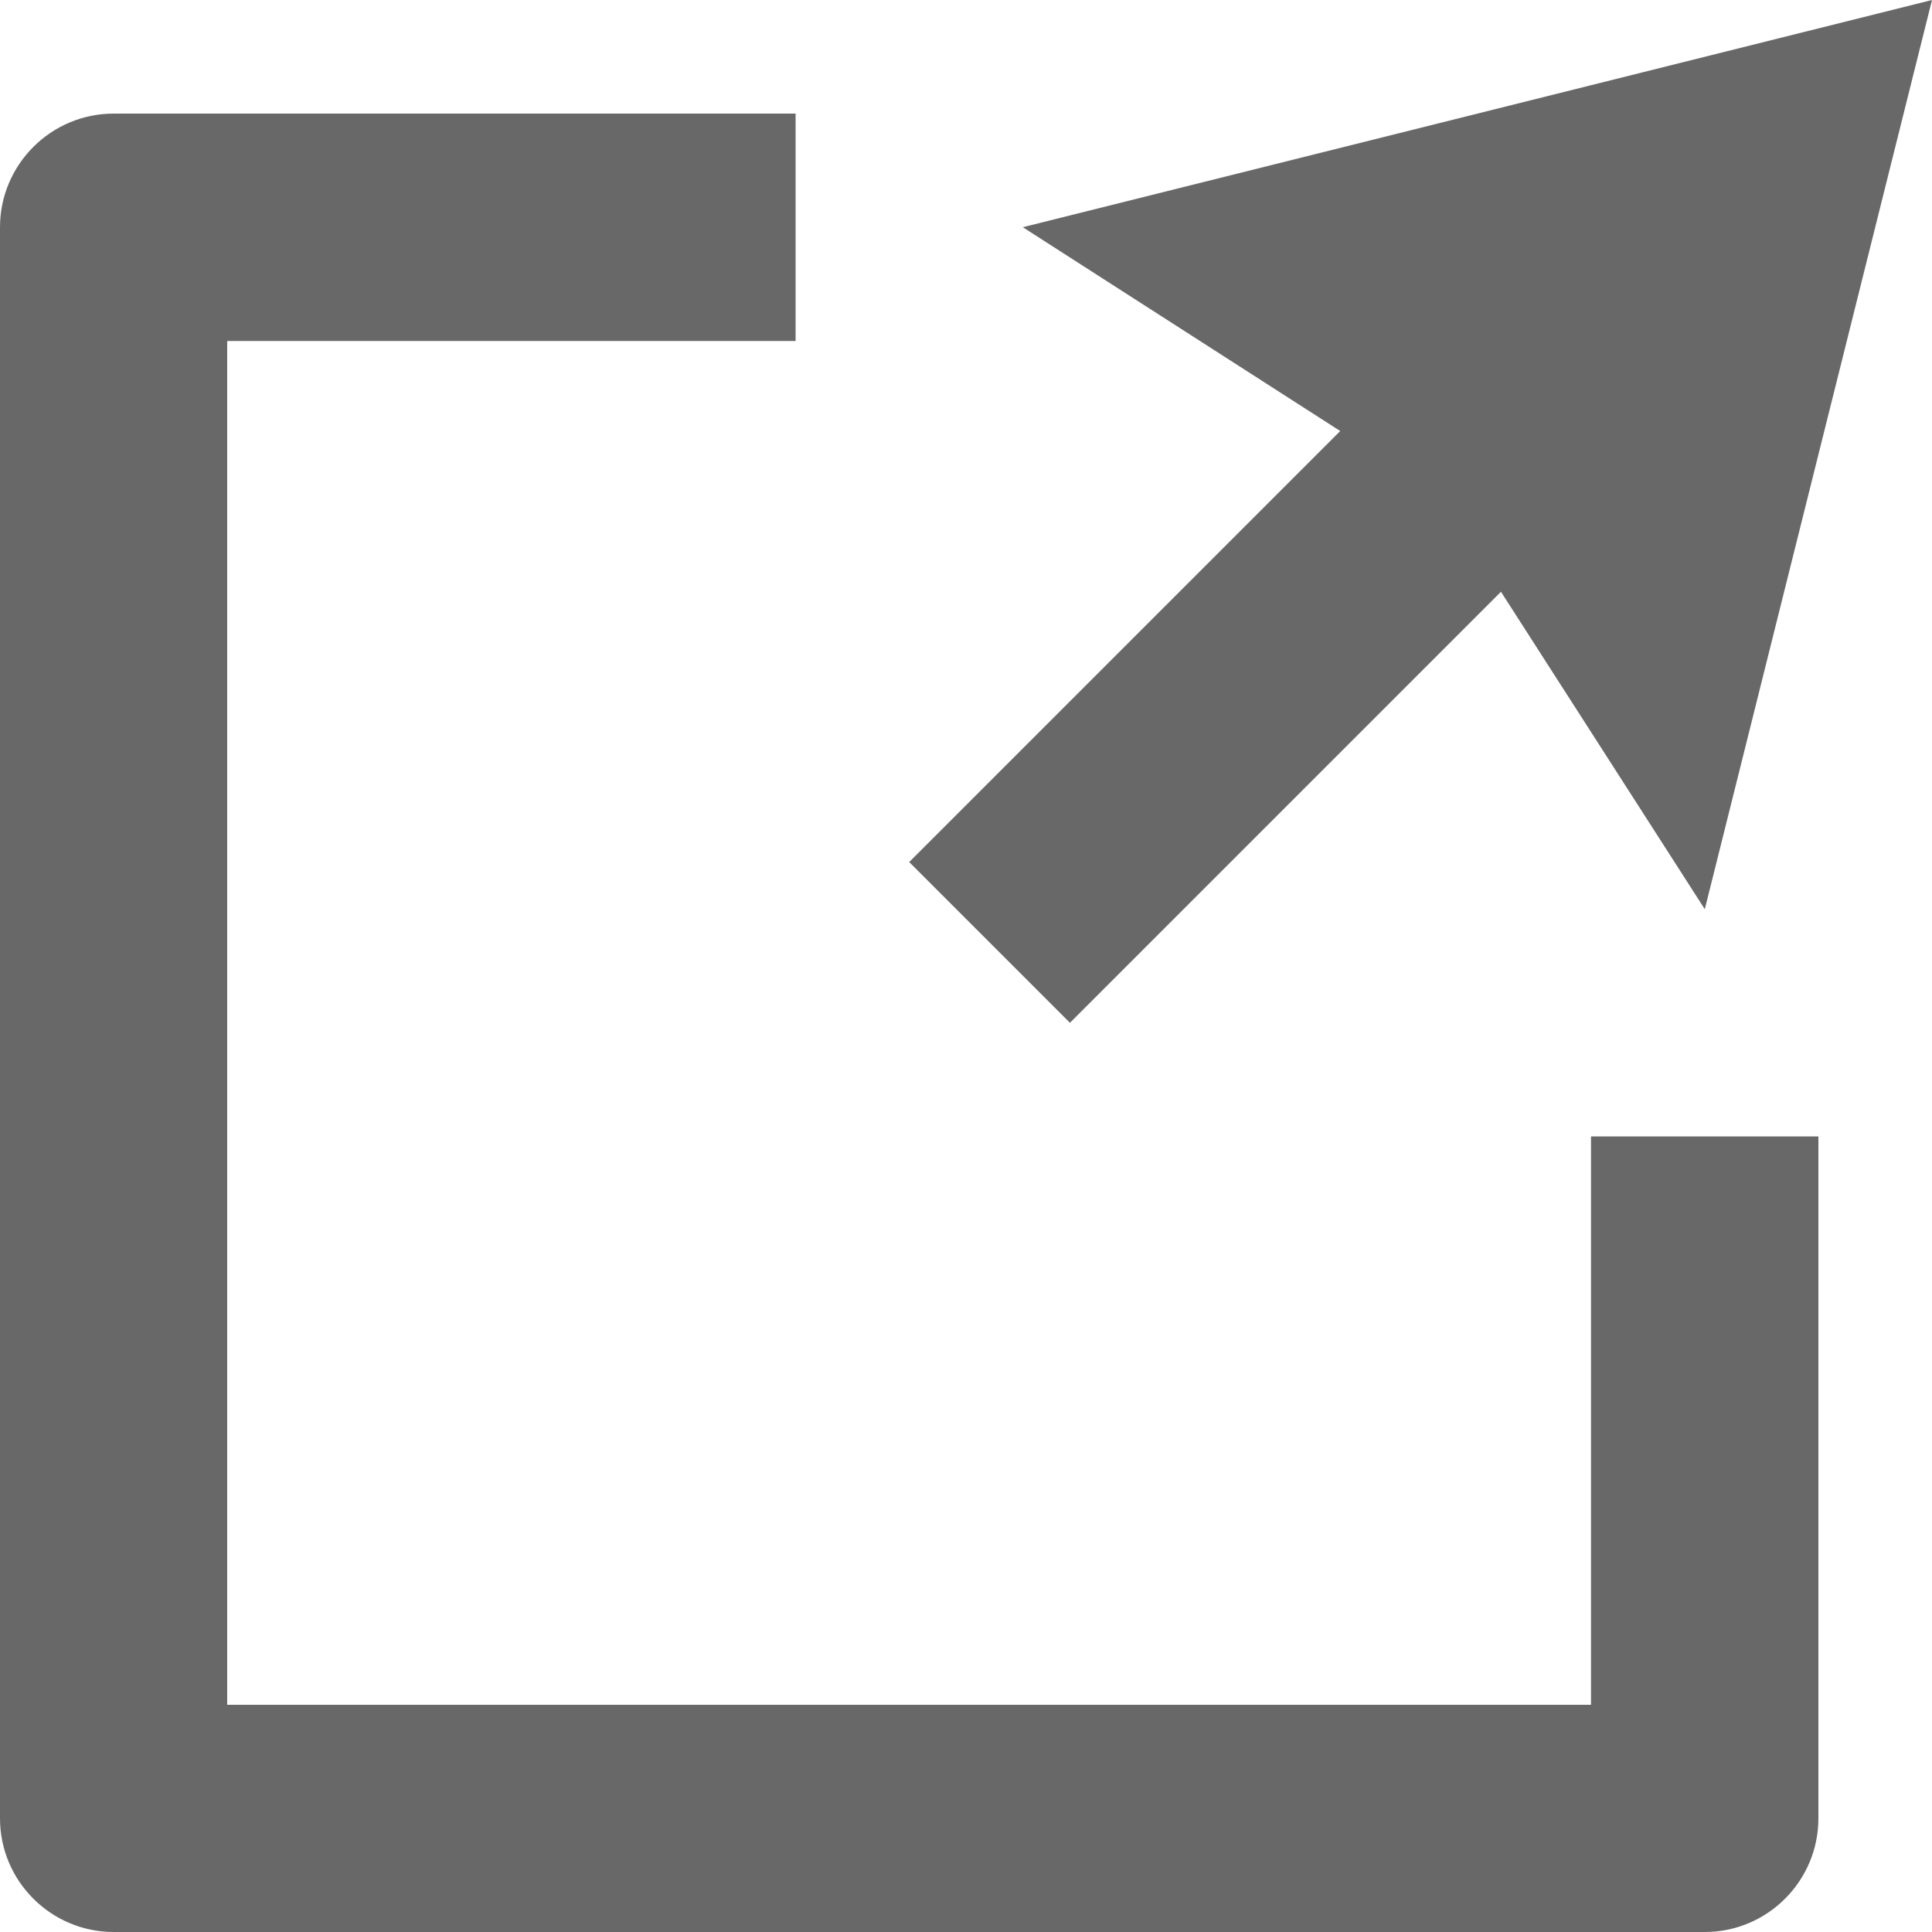 <?xml version="1.0" encoding="UTF-8"?>
<svg width="10px" height="10px" viewBox="0 0 10 10" version="1.1" xmlns="http://www.w3.org/2000/svg" xmlns:xlink="http://www.w3.org/1999/xlink">
    <!-- Generator: Sketch 48.2 (47327) - http://www.bohemiancoding.com/sketch -->
    <title>ui-16px-3_select</title>
    <desc></desc>
    <defs></defs>
    <g id="35-Content---our-fleet-Copy" stroke="none" stroke-width="1" fill="none" fill-rule="evenodd" transform="translate(-805, -504)">
        <g id="Group" transform="translate(0, -1573)" fill="#686868" fill-rule="nonzero">
            <g id="FOOTER" transform="translate(0, 1649)">
                <g id="Bottom-part">
                    <g transform="translate(0, 2)">
                        <g id="ui-16px-3_select" transform="translate(810, 431) scale(1, -1) translate(-810, -431) translate(805, 426)">
                            <polygon id="Shape" transform="translate(7.353, 7.353) scale(-1, 1) rotate(-90) translate(-7.353, -7.353) " points="9.168 10 6.937 7.769 5.882 9.412 4.706 4.706 9.412 5.882 7.769 6.937 10 9.168"></polygon>
                            <path d="M4.118,9.412 L0.588,9.412 C0.264,9.412 0,9.148 0,8.824 L0,0.588 C0,0.264 0.264,0 0.588,0 L8.824,0 C9.148,0 9.412,0.264 9.412,0.588 L9.412,4.118 L8.235,4.118 L8.235,1.176 L1.176,1.176 L1.176,8.235 L4.118,8.235 L4.118,9.412 Z" id="Shape"></path>
                        </g>
                    </g>
                </g>
            </g>
        </g>
    </g>
</svg>
